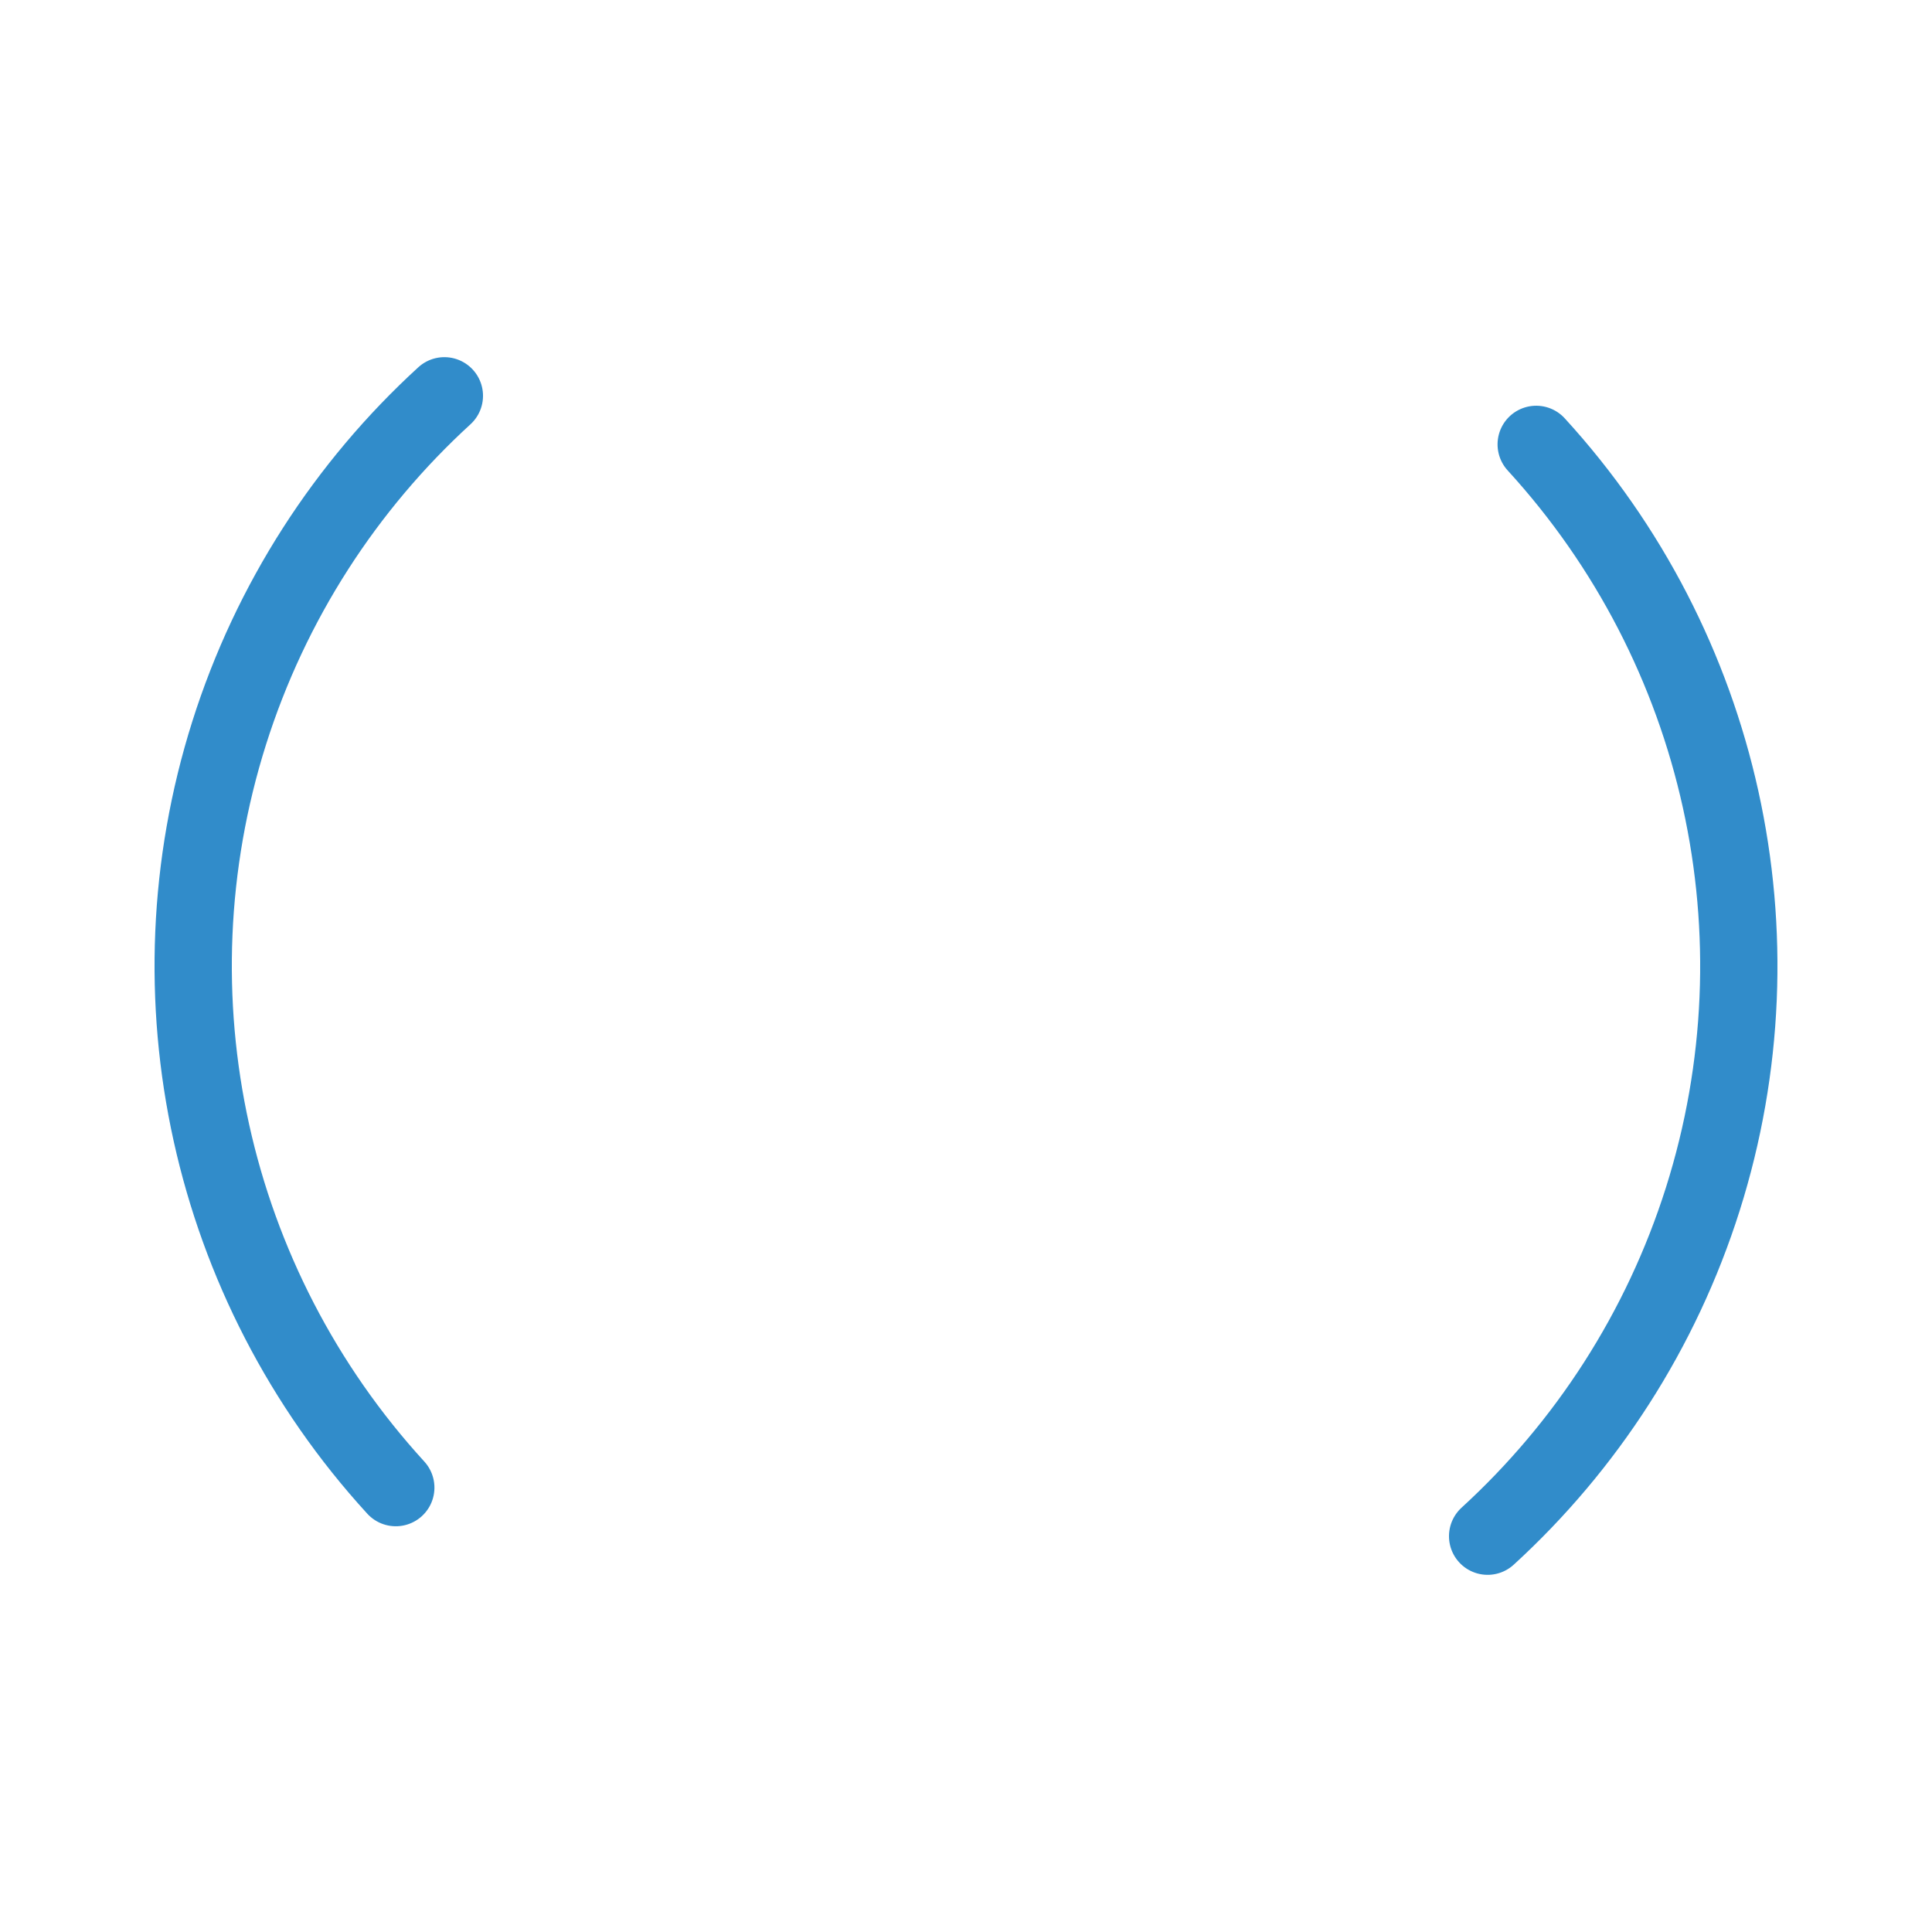 <svg width="200" height="200" xmlns="http://www.w3.org/2000/svg" viewBox="0 0 100 100" preserveAspectRatio="xMidYMid" class="lds-dual-ring" style="background:0 0"><circle cx="50" cy="50" fill="none" stroke-linecap="round" r="40" stroke-width="4" stroke="#318cca" stroke-dasharray="62.832 62.832" transform="rotate(137.548 50 50)"><animateTransform attributeName="transform" type="rotate" calcMode="linear" values="0 50 50;360 50 50" keyTimes="0;1" dur="1s" begin="0s" repeatCount="indefinite"/></circle></svg>